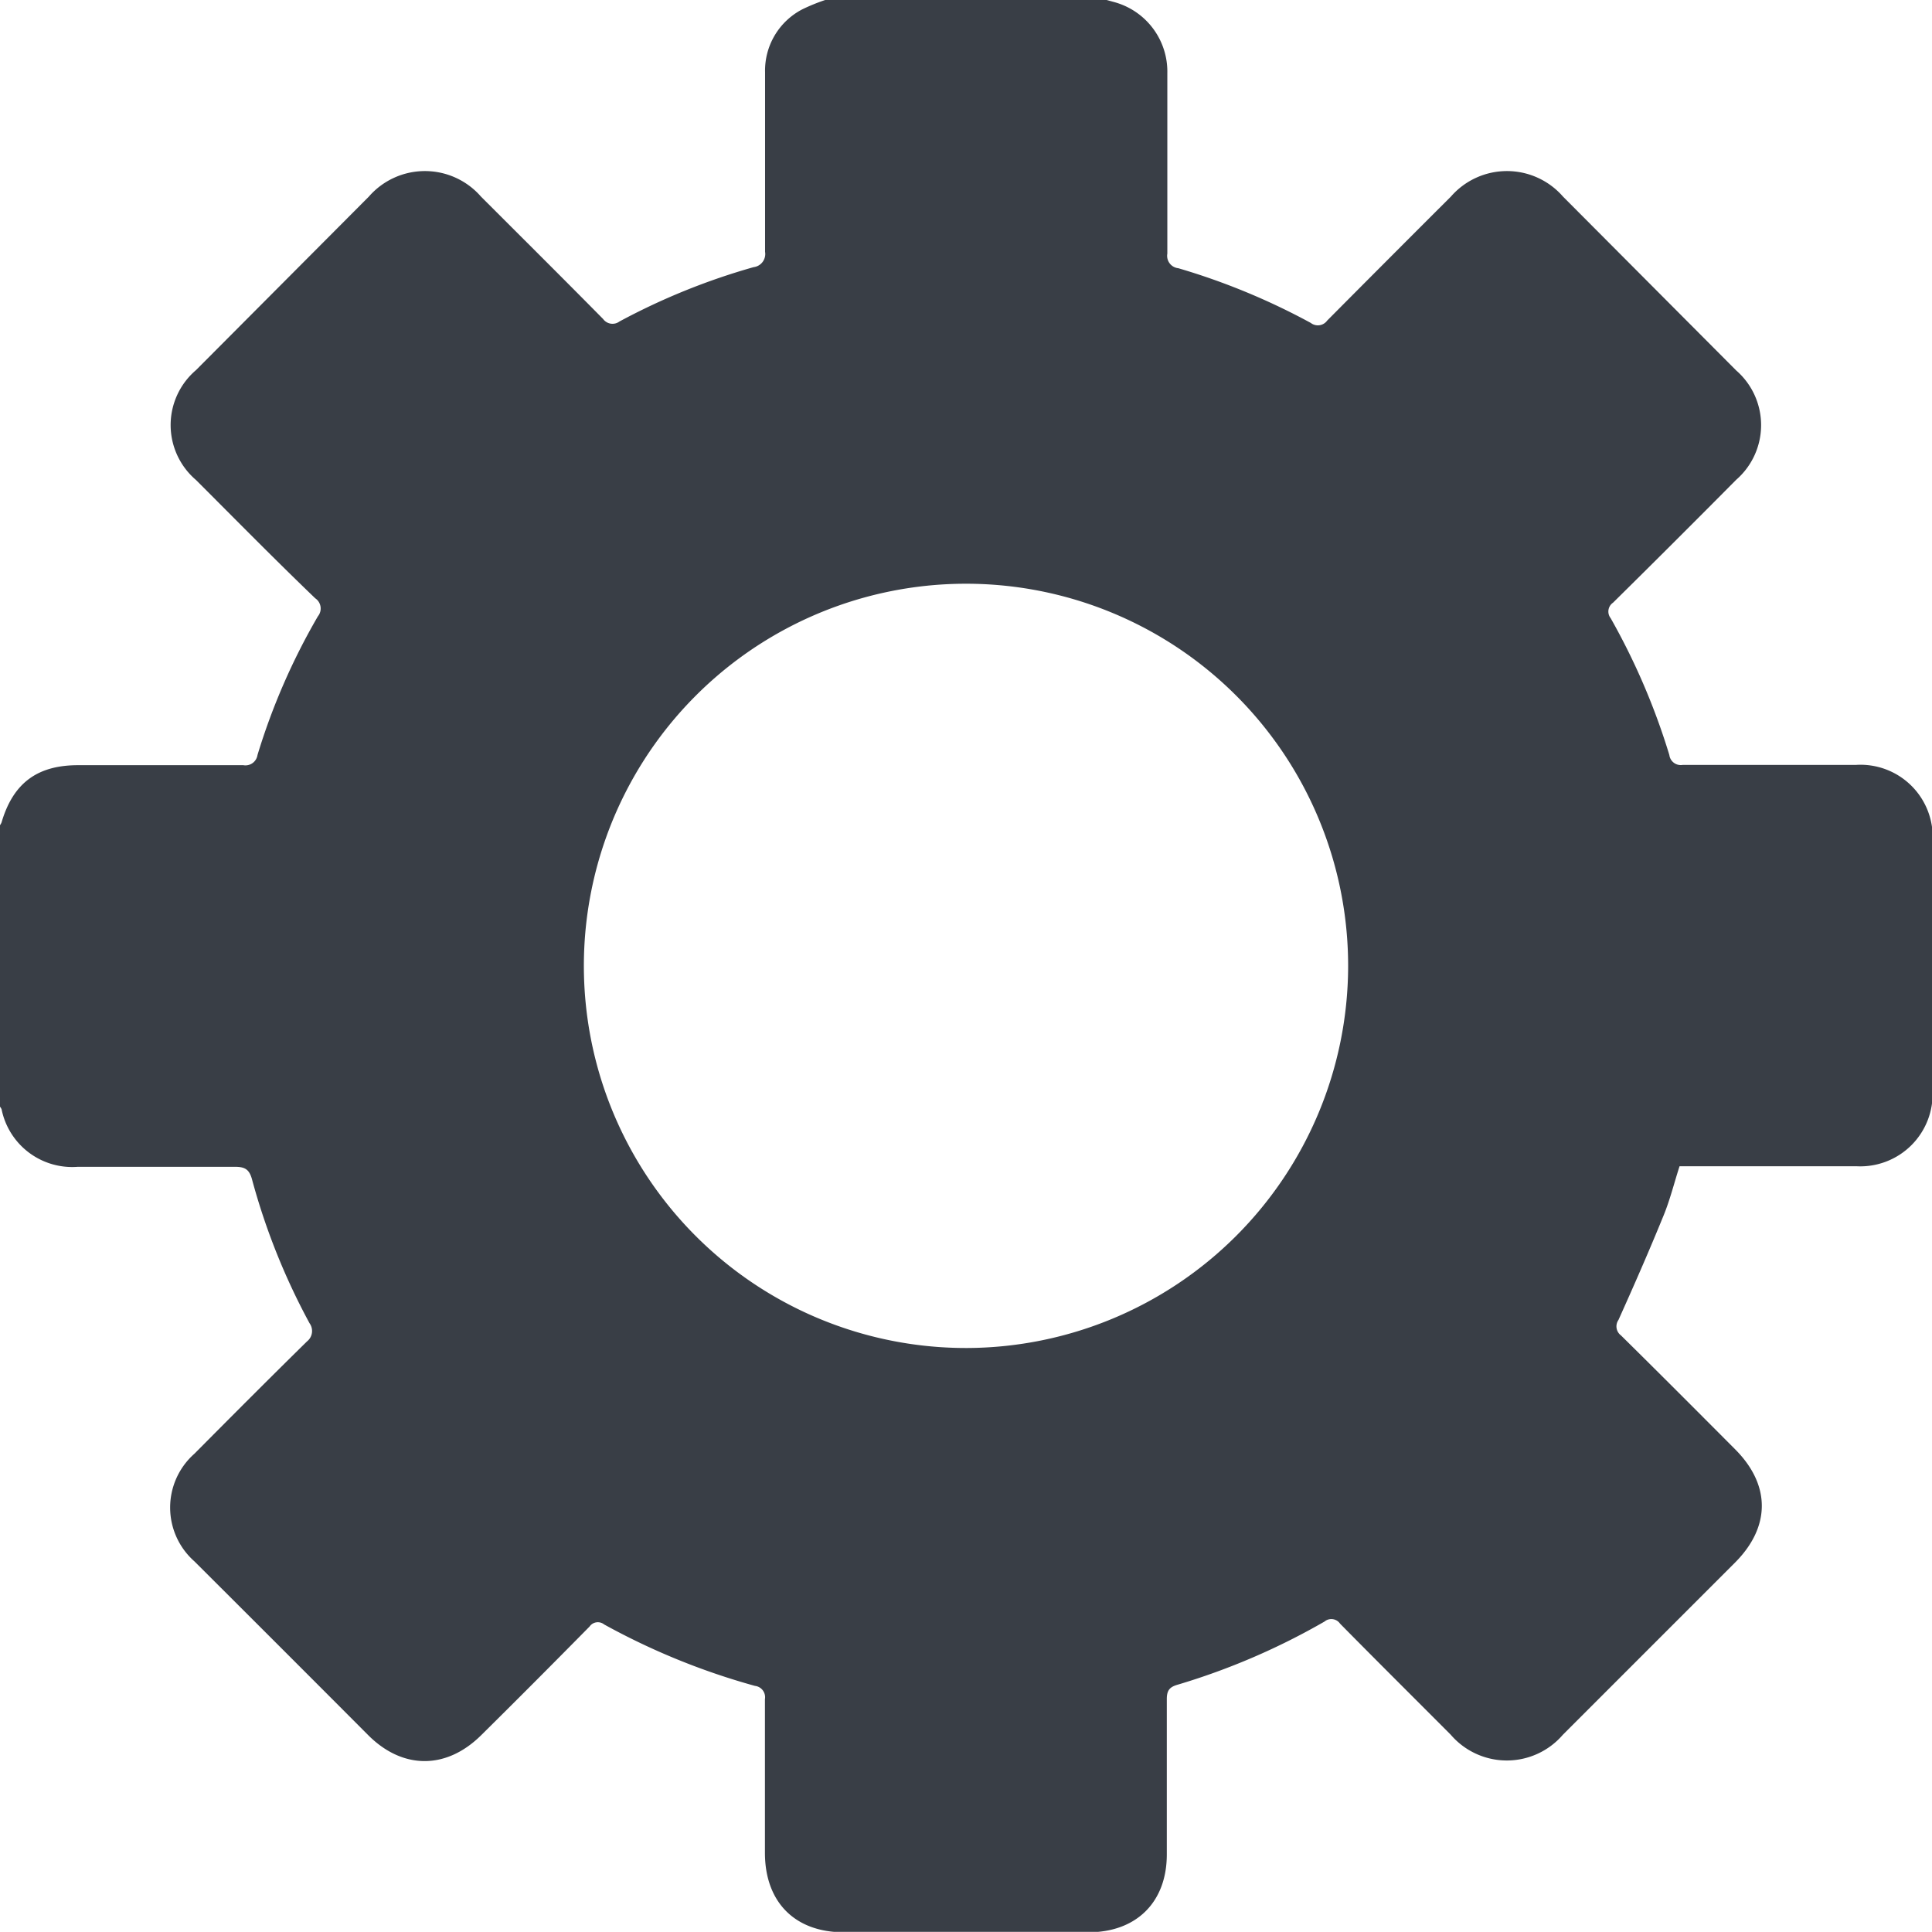 <svg xmlns="http://www.w3.org/2000/svg" viewBox="0 0 145.86 145.85"><defs><style>.cls-1{fill:#393e46;}</style></defs><g id="Capa_2" data-name="Capa 2"><g id="Capa_1-2" data-name="Capa 1"><path class="cls-1" d="M140.09,57.75c-4.36,0-8.71,0-13.06,0a.87.87,0,0,1-1-.75,51.22,51.22,0,0,0-4.43-10.33.81.81,0,0,1,.18-1.17q4.68-4.62,9.3-9.28a5.47,5.47,0,0,0,0-8.25L118,14.84a5.61,5.61,0,0,0-8.46,0q-4.68,4.67-9.34,9.36a.87.87,0,0,1-1.24.18,50.94,50.94,0,0,0-10-4.13.94.94,0,0,1-.83-1.1c0-4.55,0-9.09,0-13.63a5.44,5.44,0,0,0-4-5.36L83.55,0H62.3a14.4,14.4,0,0,0-1.72.7,5.21,5.21,0,0,0-2.82,4.77q0,6.78,0,13.54a1,1,0,0,1-.87,1.16,50.15,50.15,0,0,0-10.12,4.1.88.88,0,0,1-1.24-.19c-3.06-3.1-6.14-6.16-9.22-9.24a5.61,5.61,0,0,0-8.46,0L14.8,27.94a5.45,5.45,0,0,0,0,8.3c3,3,5.95,6,9,8.93A.93.93,0,0,1,24,46.53,49.25,49.25,0,0,0,19.44,57a.92.92,0,0,1-1.07.77c-4.14,0-8.27,0-12.41,0C2.84,57.75,1,59.1.12,62.08A.94.94,0,0,1,0,62.3V83.55a.82.82,0,0,1,.12.2,5.44,5.44,0,0,0,5.76,4.34c4,0,7.9,0,11.84,0,.77,0,1.11.18,1.32,1a50.26,50.26,0,0,0,4.33,10.81,1,1,0,0,1-.19,1.37c-2.86,2.81-5.68,5.64-8.5,8.48a5.42,5.42,0,0,0,0,8.13q6.57,6.55,13.13,13.13c2.61,2.6,5.89,2.59,8.51,0s5.48-5.46,8.19-8.21a.76.76,0,0,1,1.1-.16A52.44,52.44,0,0,0,57,127.28a.86.86,0,0,1,.75,1c0,3.87,0,7.73,0,11.6,0,3.71,2.25,6,5.95,6H82.18c3.6,0,5.9-2.26,5.91-5.85,0-3.92,0-7.84,0-11.76,0-.68.24-.92.85-1.09A51.82,51.82,0,0,0,100,122.42a.8.8,0,0,1,1.17.16c2.77,2.81,5.57,5.59,8.36,8.39a5.58,5.58,0,0,0,8.46,0l13-13c2.69-2.7,2.7-5.86,0-8.56-2.86-2.87-5.72-5.74-8.61-8.59a.85.85,0,0,1-.19-1.17c1.17-2.6,2.32-5.22,3.4-7.87.49-1.19.8-2.46,1.21-3.73h.9c4.16,0,8.33,0,12.49,0a5.46,5.46,0,0,0,5.71-5.72V63.56A5.45,5.45,0,0,0,140.09,57.75ZM73,101.77A28.85,28.85,0,1,1,101.78,73,28.88,28.88,0,0,1,73,101.77Z"/></g></g></svg>